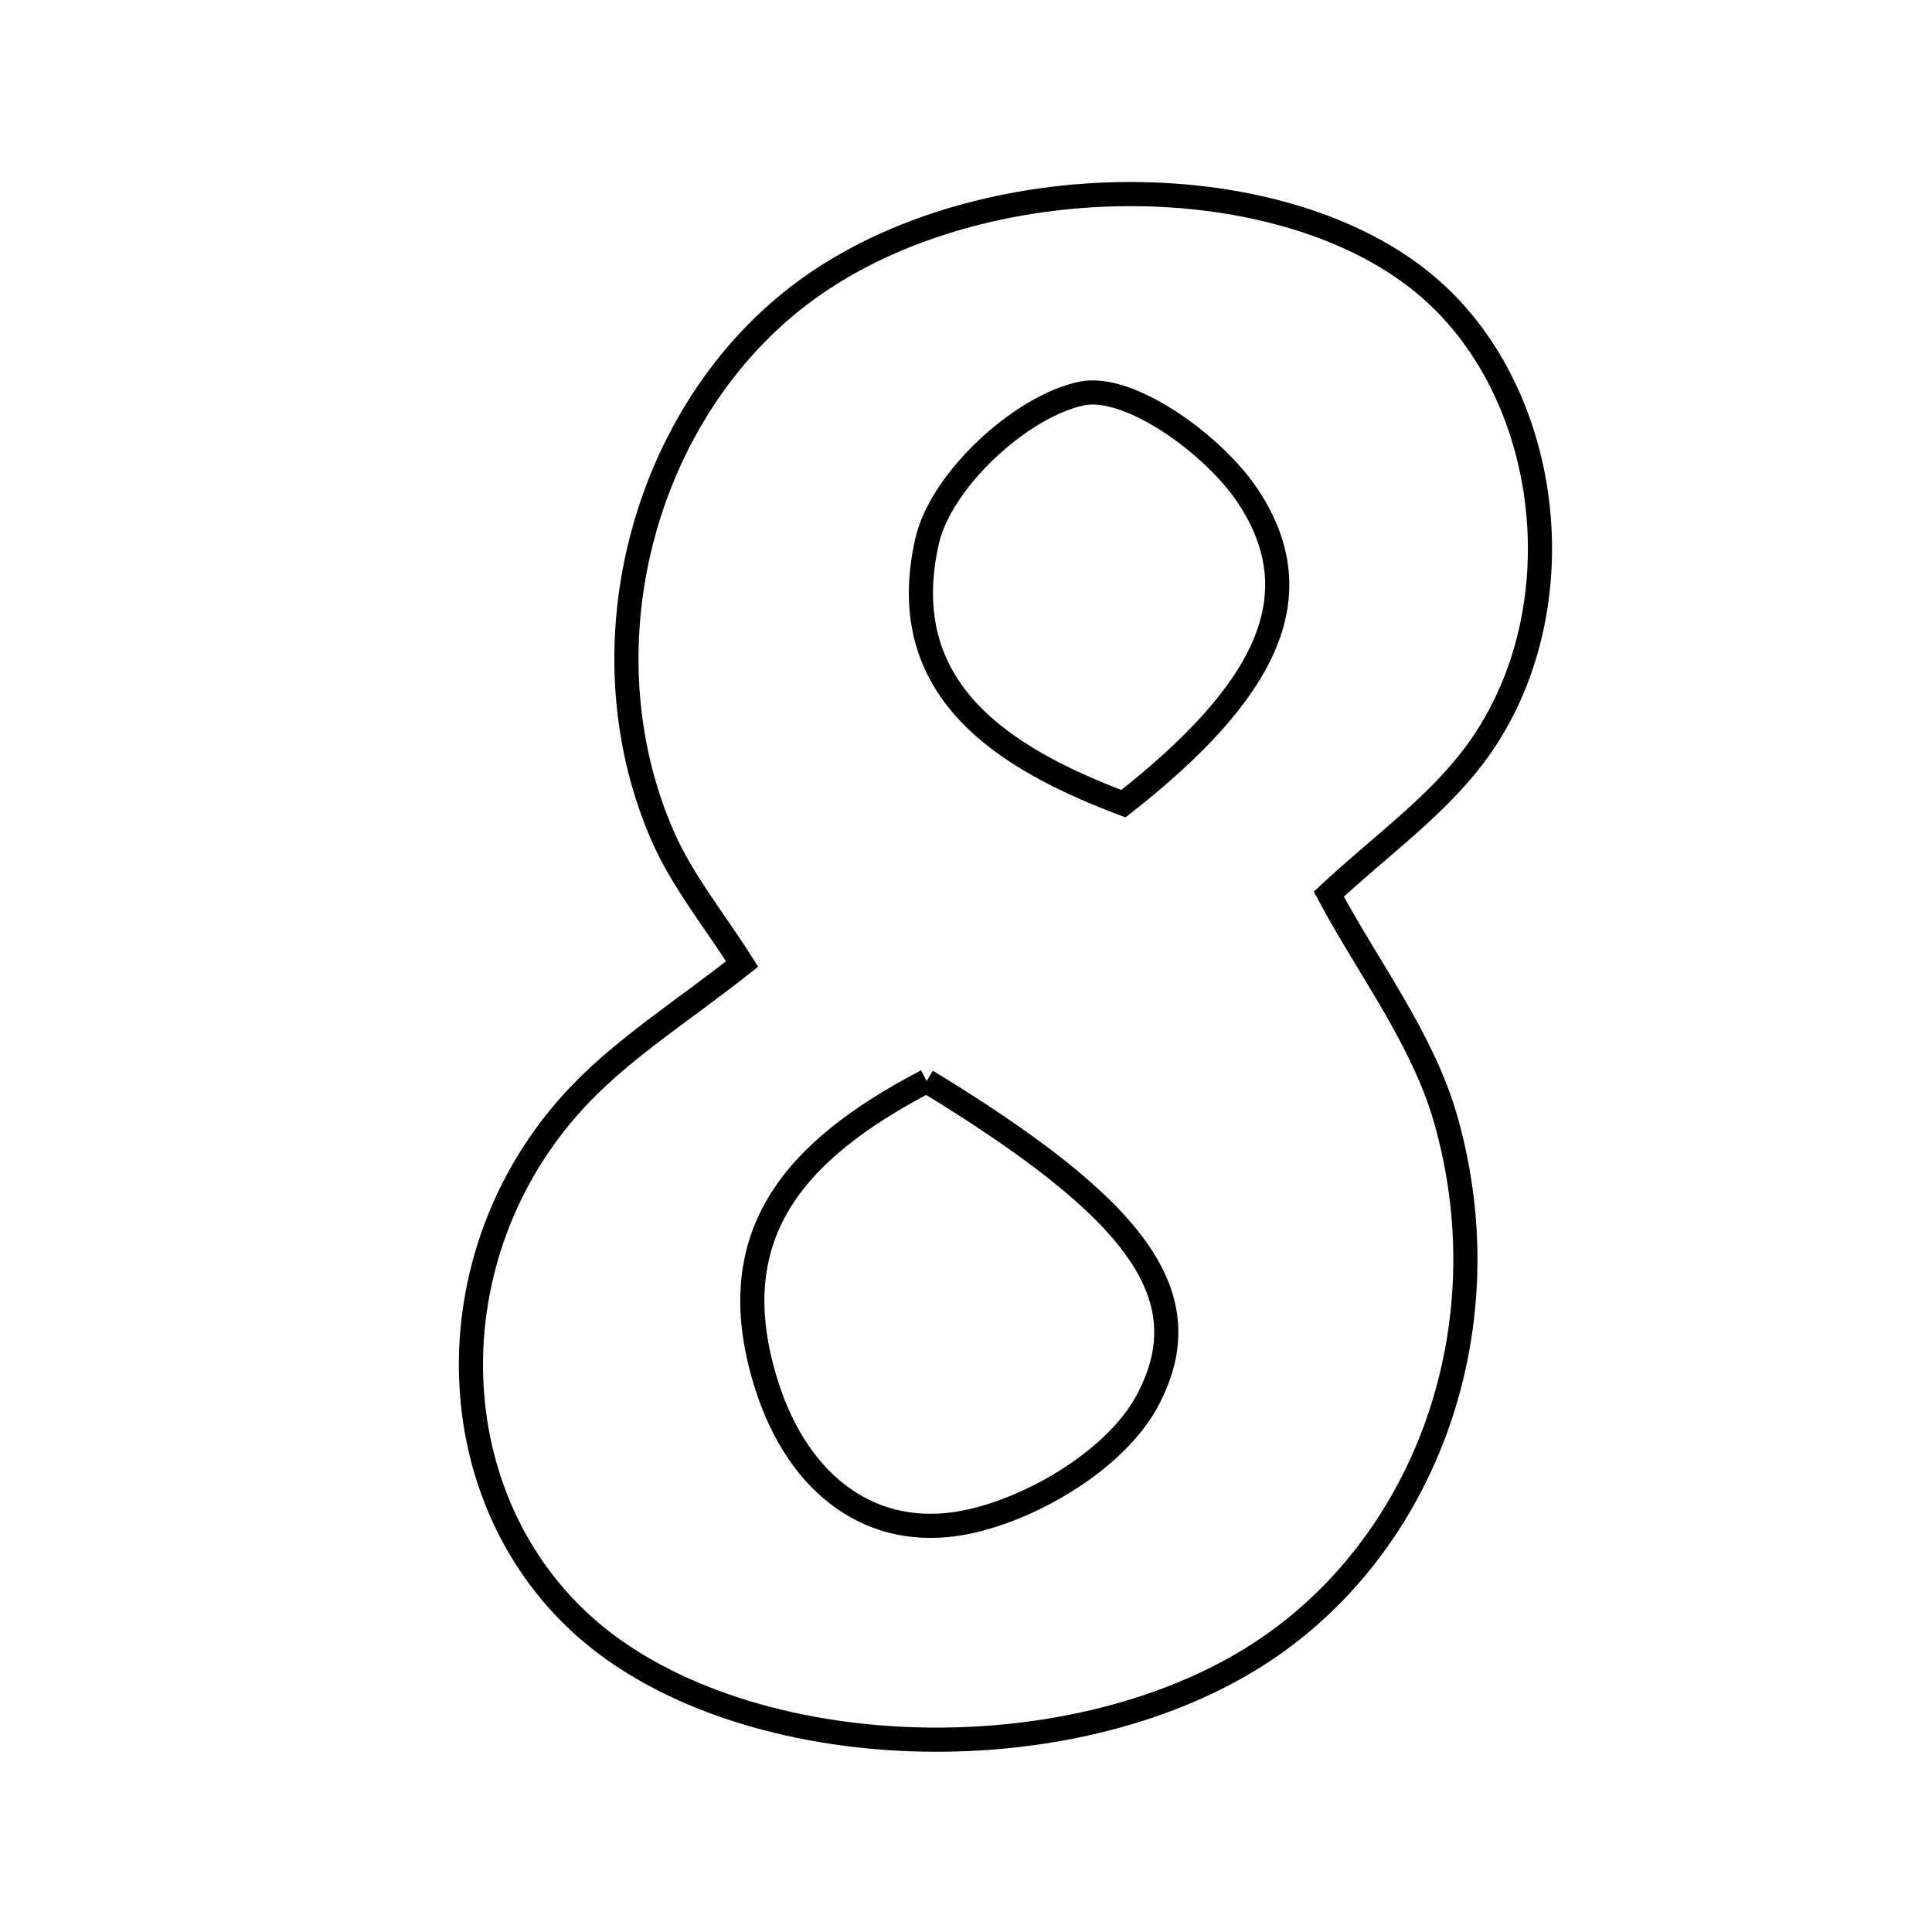 <svg xmlns="http://www.w3.org/2000/svg" viewBox="0.0 0.0 24.0 24.0" height="200px" width="200px"><path fill="none" stroke="black" stroke-width=".3" stroke-opacity="1.0"  filling="0" d="M10.114 3.534 C12.337 1.992 16.097 2.046 17.831 3.646 C19.335 5.031 19.59 7.713 18.296 9.407 C17.809 10.044 17.125 10.53 16.507 11.107 C16.997 12.025 17.674 12.907 17.958 13.901 C18.722 16.577 17.648 19.332 15.512 20.625 C13.08 22.098 9.136 21.893 7.248 20.195 C5.402 18.536 5.371 15.478 7.234 13.565 C7.796 12.988 8.497 12.546 9.219 11.975 C8.882 11.442 8.479 10.949 8.233 10.388 C7.183 7.986 8.028 4.98 10.114 3.534"></path>
<path fill="none" stroke="black" stroke-width=".3" stroke-opacity="1.0"  filling="0" d="M13.433 4.889 C14.026 4.762 15.087 5.528 15.511 6.177 C16.314 7.405 15.739 8.585 13.955 9.984 C12.458 9.417 11.1 8.567 11.516 6.725 C11.686 5.97 12.672 5.053 13.433 4.889"></path>
<path fill="none" stroke="black" stroke-width=".3" stroke-opacity="1.0"  filling="0" d="M11.511 13.429 C14.113 15.015 14.953 16.094 14.251 17.403 C13.866 18.121 12.836 18.741 11.998 18.91 C10.835 19.143 9.924 18.451 9.529 17.225 C8.929 15.356 9.856 14.293 11.511 13.429"></path></svg>